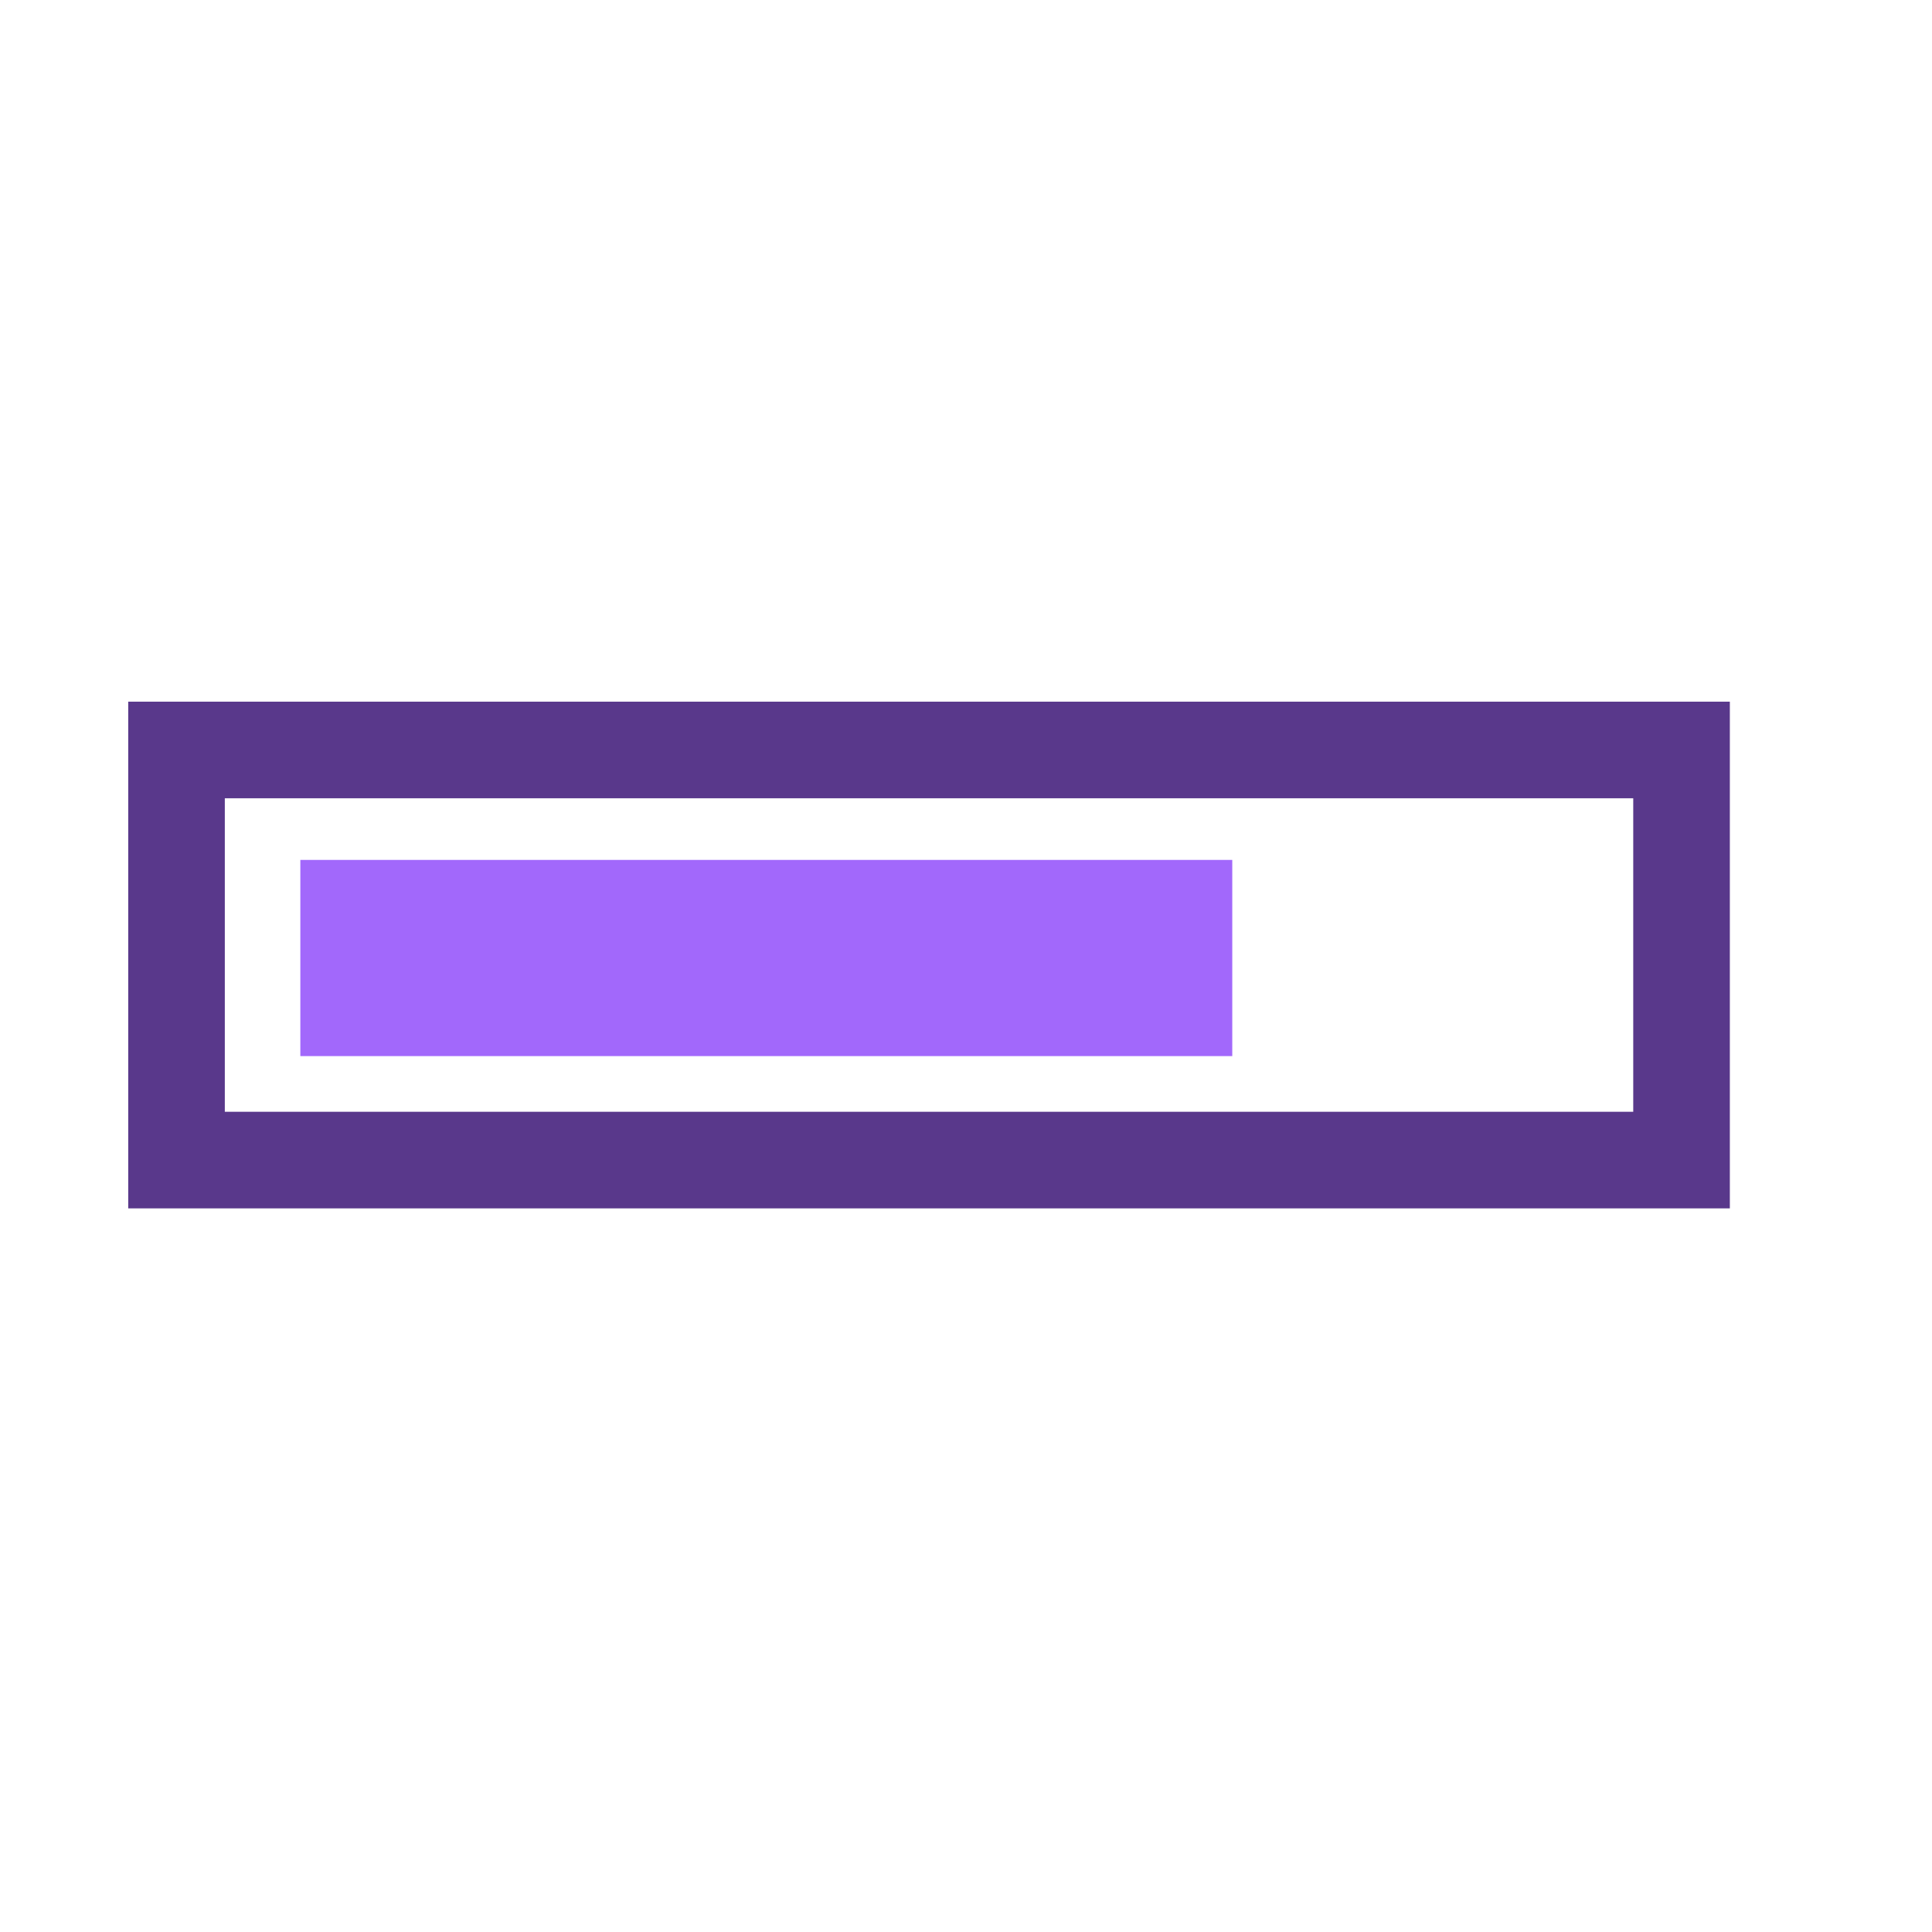 <?xml version="1.0" encoding="UTF-8" standalone="no"?><!DOCTYPE svg PUBLIC "-//W3C//DTD SVG 1.1//EN" "http://www.w3.org/Graphics/SVG/1.1/DTD/svg11.dtd"><svg width="100%" height="100%" viewBox="0 0 11 11" version="1.1" xmlns="http://www.w3.org/2000/svg" xmlns:xlink="http://www.w3.org/1999/xlink" xml:space="preserve" xmlns:serif="http://www.serif.com/" style="fill-rule:evenodd;clip-rule:evenodd;stroke-miterlimit:3;"><rect id="bar_tracker_icon" x="0.01" y="0.157" width="10.56" height="10.56" style="fill:none;"/><g><rect x="1.005" y="4.27" width="8.569" height="2.335" style="fill:none;stroke:#59388b;stroke-width:0.55px;"/><rect x="1.71" y="4.896" width="5.306" height="1.117" style="fill:#a268fb;"/></g></svg>